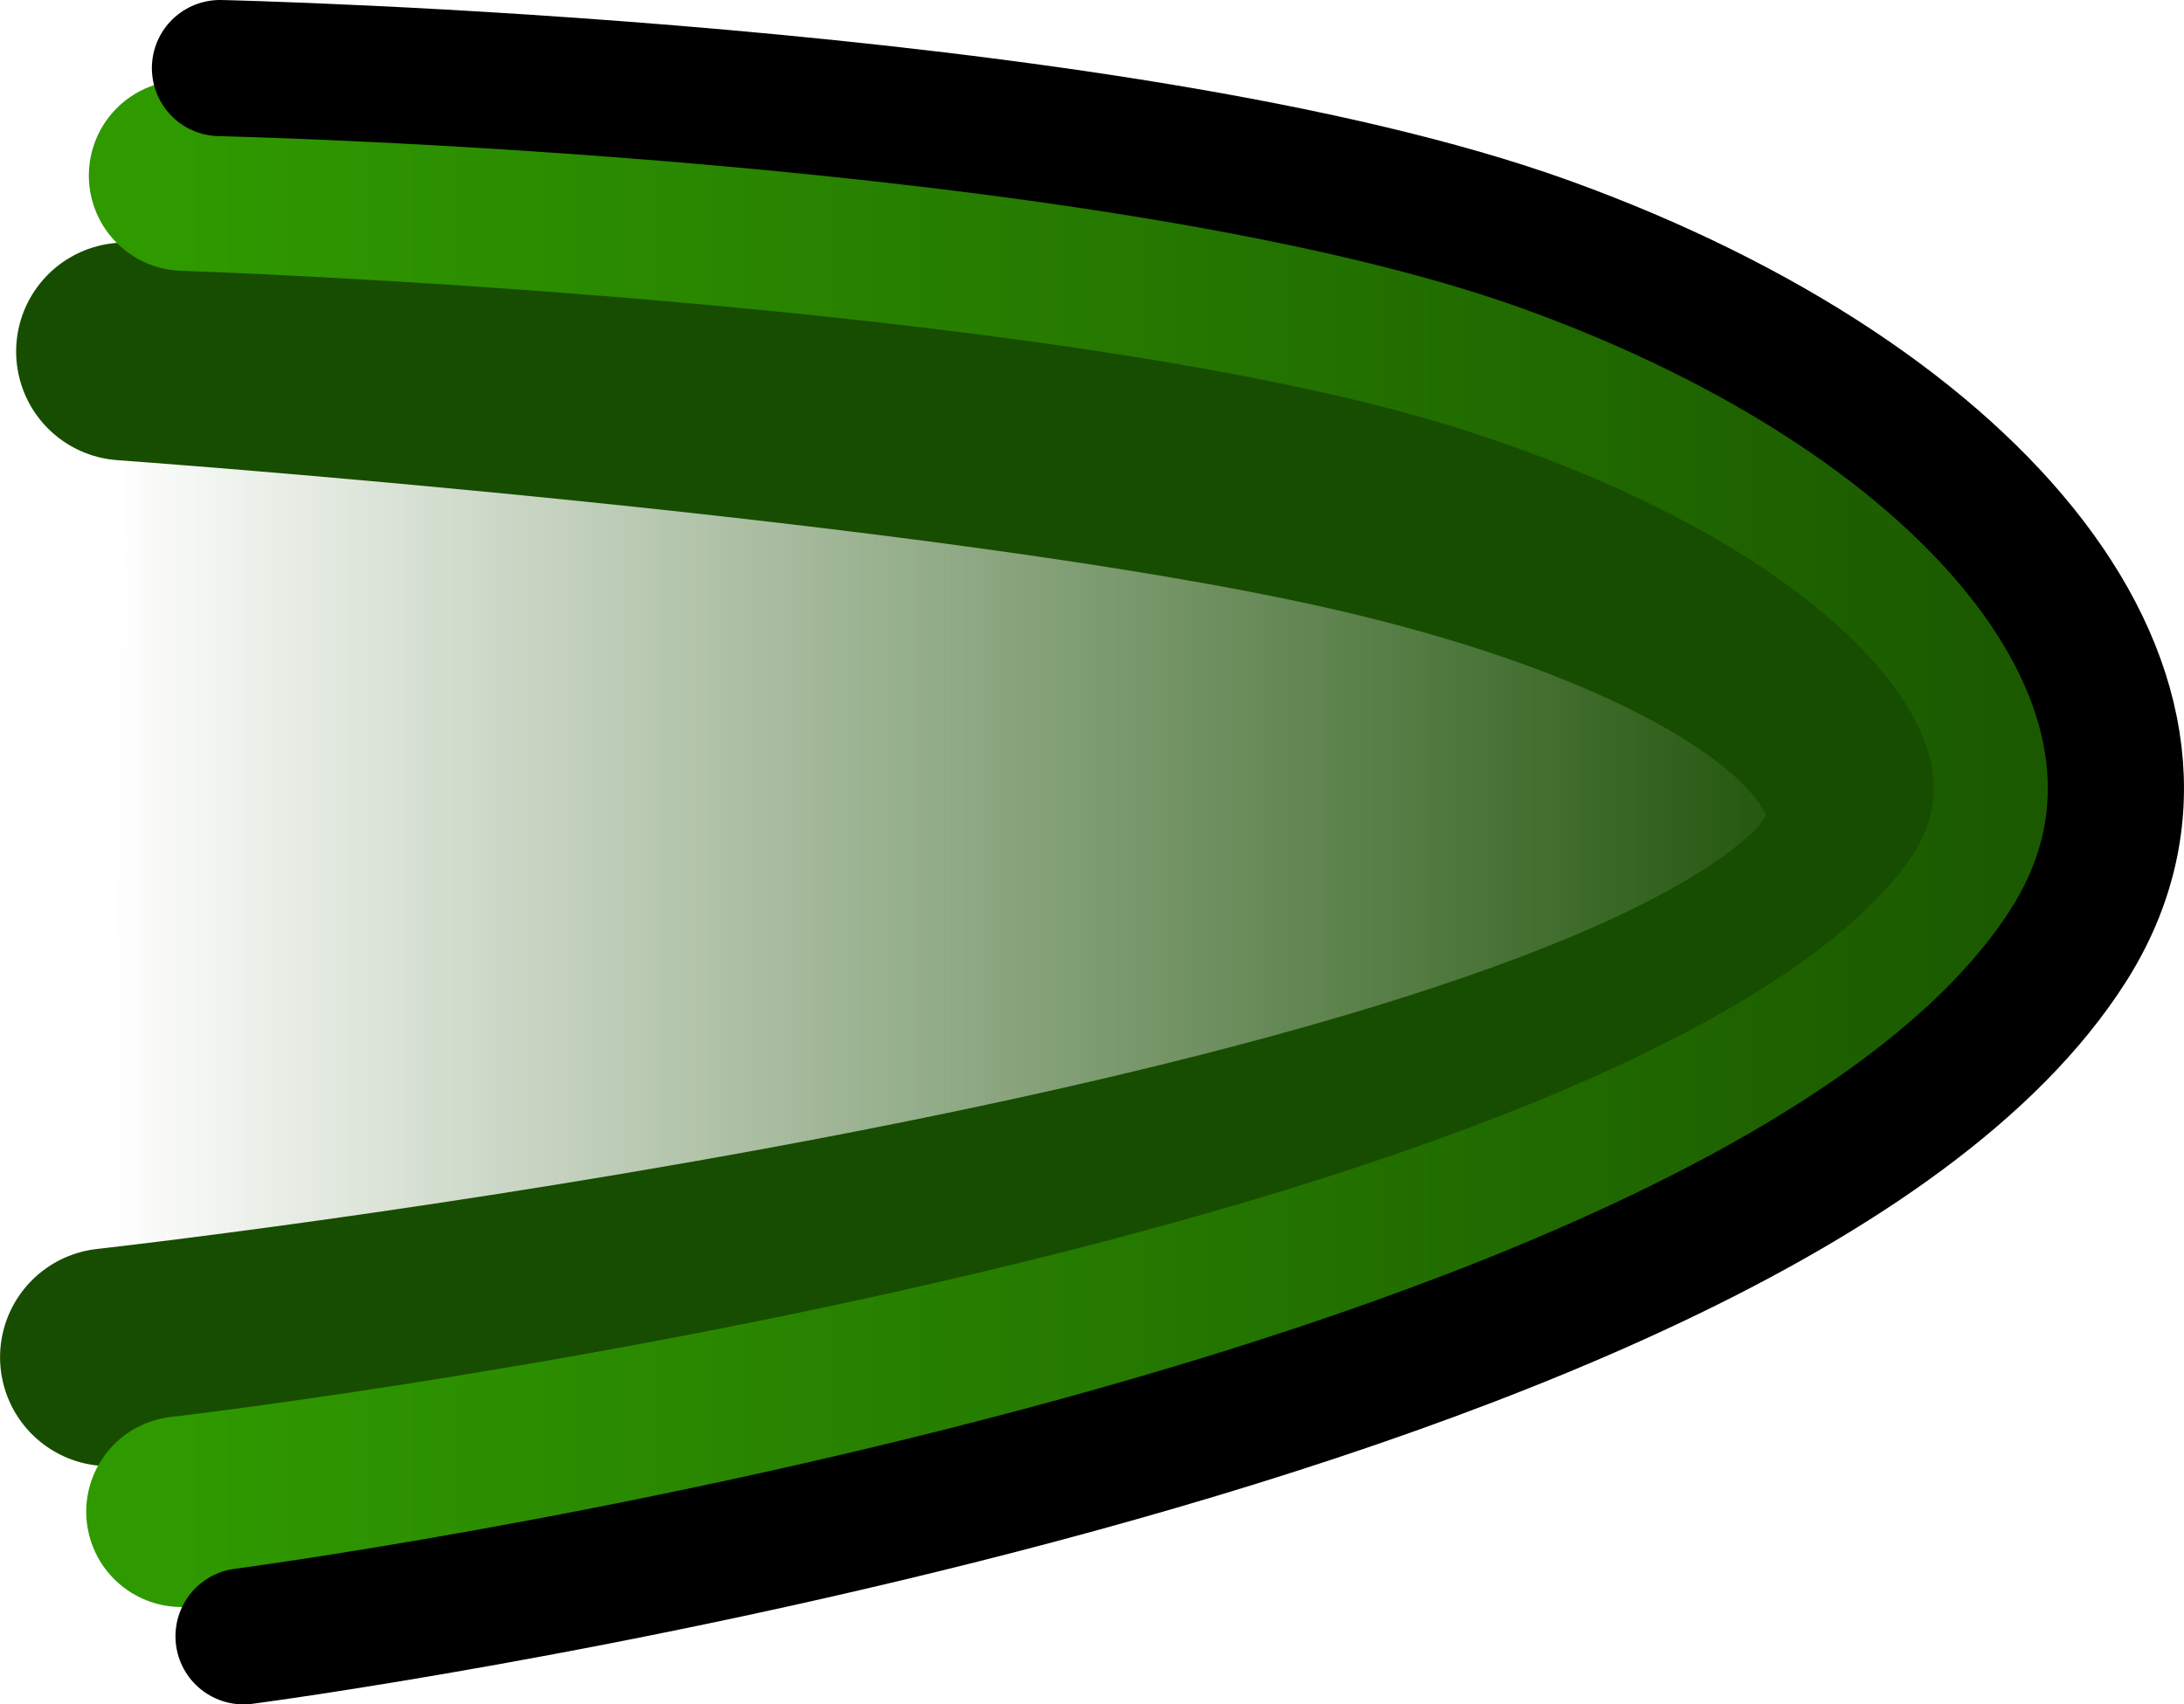 <svg version="1.1" xmlns="http://www.w3.org/2000/svg" xmlns:xlink="http://www.w3.org/1999/xlink" width="40.091" height="31.295" viewBox="0,0,40.091,31.295"><defs><linearGradient x1="267.438" y1="156.971" x2="299.854" y2="156.971" gradientUnits="userSpaceOnUse" id="color-1"><stop offset="0" stop-color="#174d00" stop-opacity="0"/><stop offset="1" stop-color="#174d00"/></linearGradient><linearGradient x1="268.772" y1="156.773" x2="302.687" y2="156.773" gradientUnits="userSpaceOnUse" id="color-2"><stop offset="0" stop-color="#2f9900"/><stop offset="1" stop-color="#1b5900"/></linearGradient></defs><g transform="translate(-265.438,-141.284)"><g data-paper-data="{&quot;isPaintingLayer&quot;:true}" fill-rule="nonzero" stroke-linecap="round" stroke-linejoin="miter" stroke-miterlimit="10" stroke-dasharray="" stroke-dashoffset="0" style="mix-blend-mode: normal"><path d="M267.734,147.738c0,0 15.098,1.08 22.512,2.757c7.439,1.683 11.48,4.875 8.755,7.504c-5.505,5.312 -31.562,8.205 -31.562,8.205" fill="url(#color-1)" stroke="#174d00" stroke-width="4"/><path d="M268.819,144.507c0,0 16.058,0.525 23.815,2.94c7.783,2.424 12.011,7.021 9.16,10.807c-5.76,7.65 -33.023,10.786 -33.023,10.786" fill="none" stroke="url(#color-2)" stroke-width="3.5"/><path d="M269.476,142.534c0,0 16.393,0.364 24.365,3.249c7.999,2.895 12.411,8.359 9.577,12.842c-5.727,9.057 -33.509,12.703 -33.509,12.703" fill="none" stroke="#000000" stroke-width="2.5"/></g></g></svg>